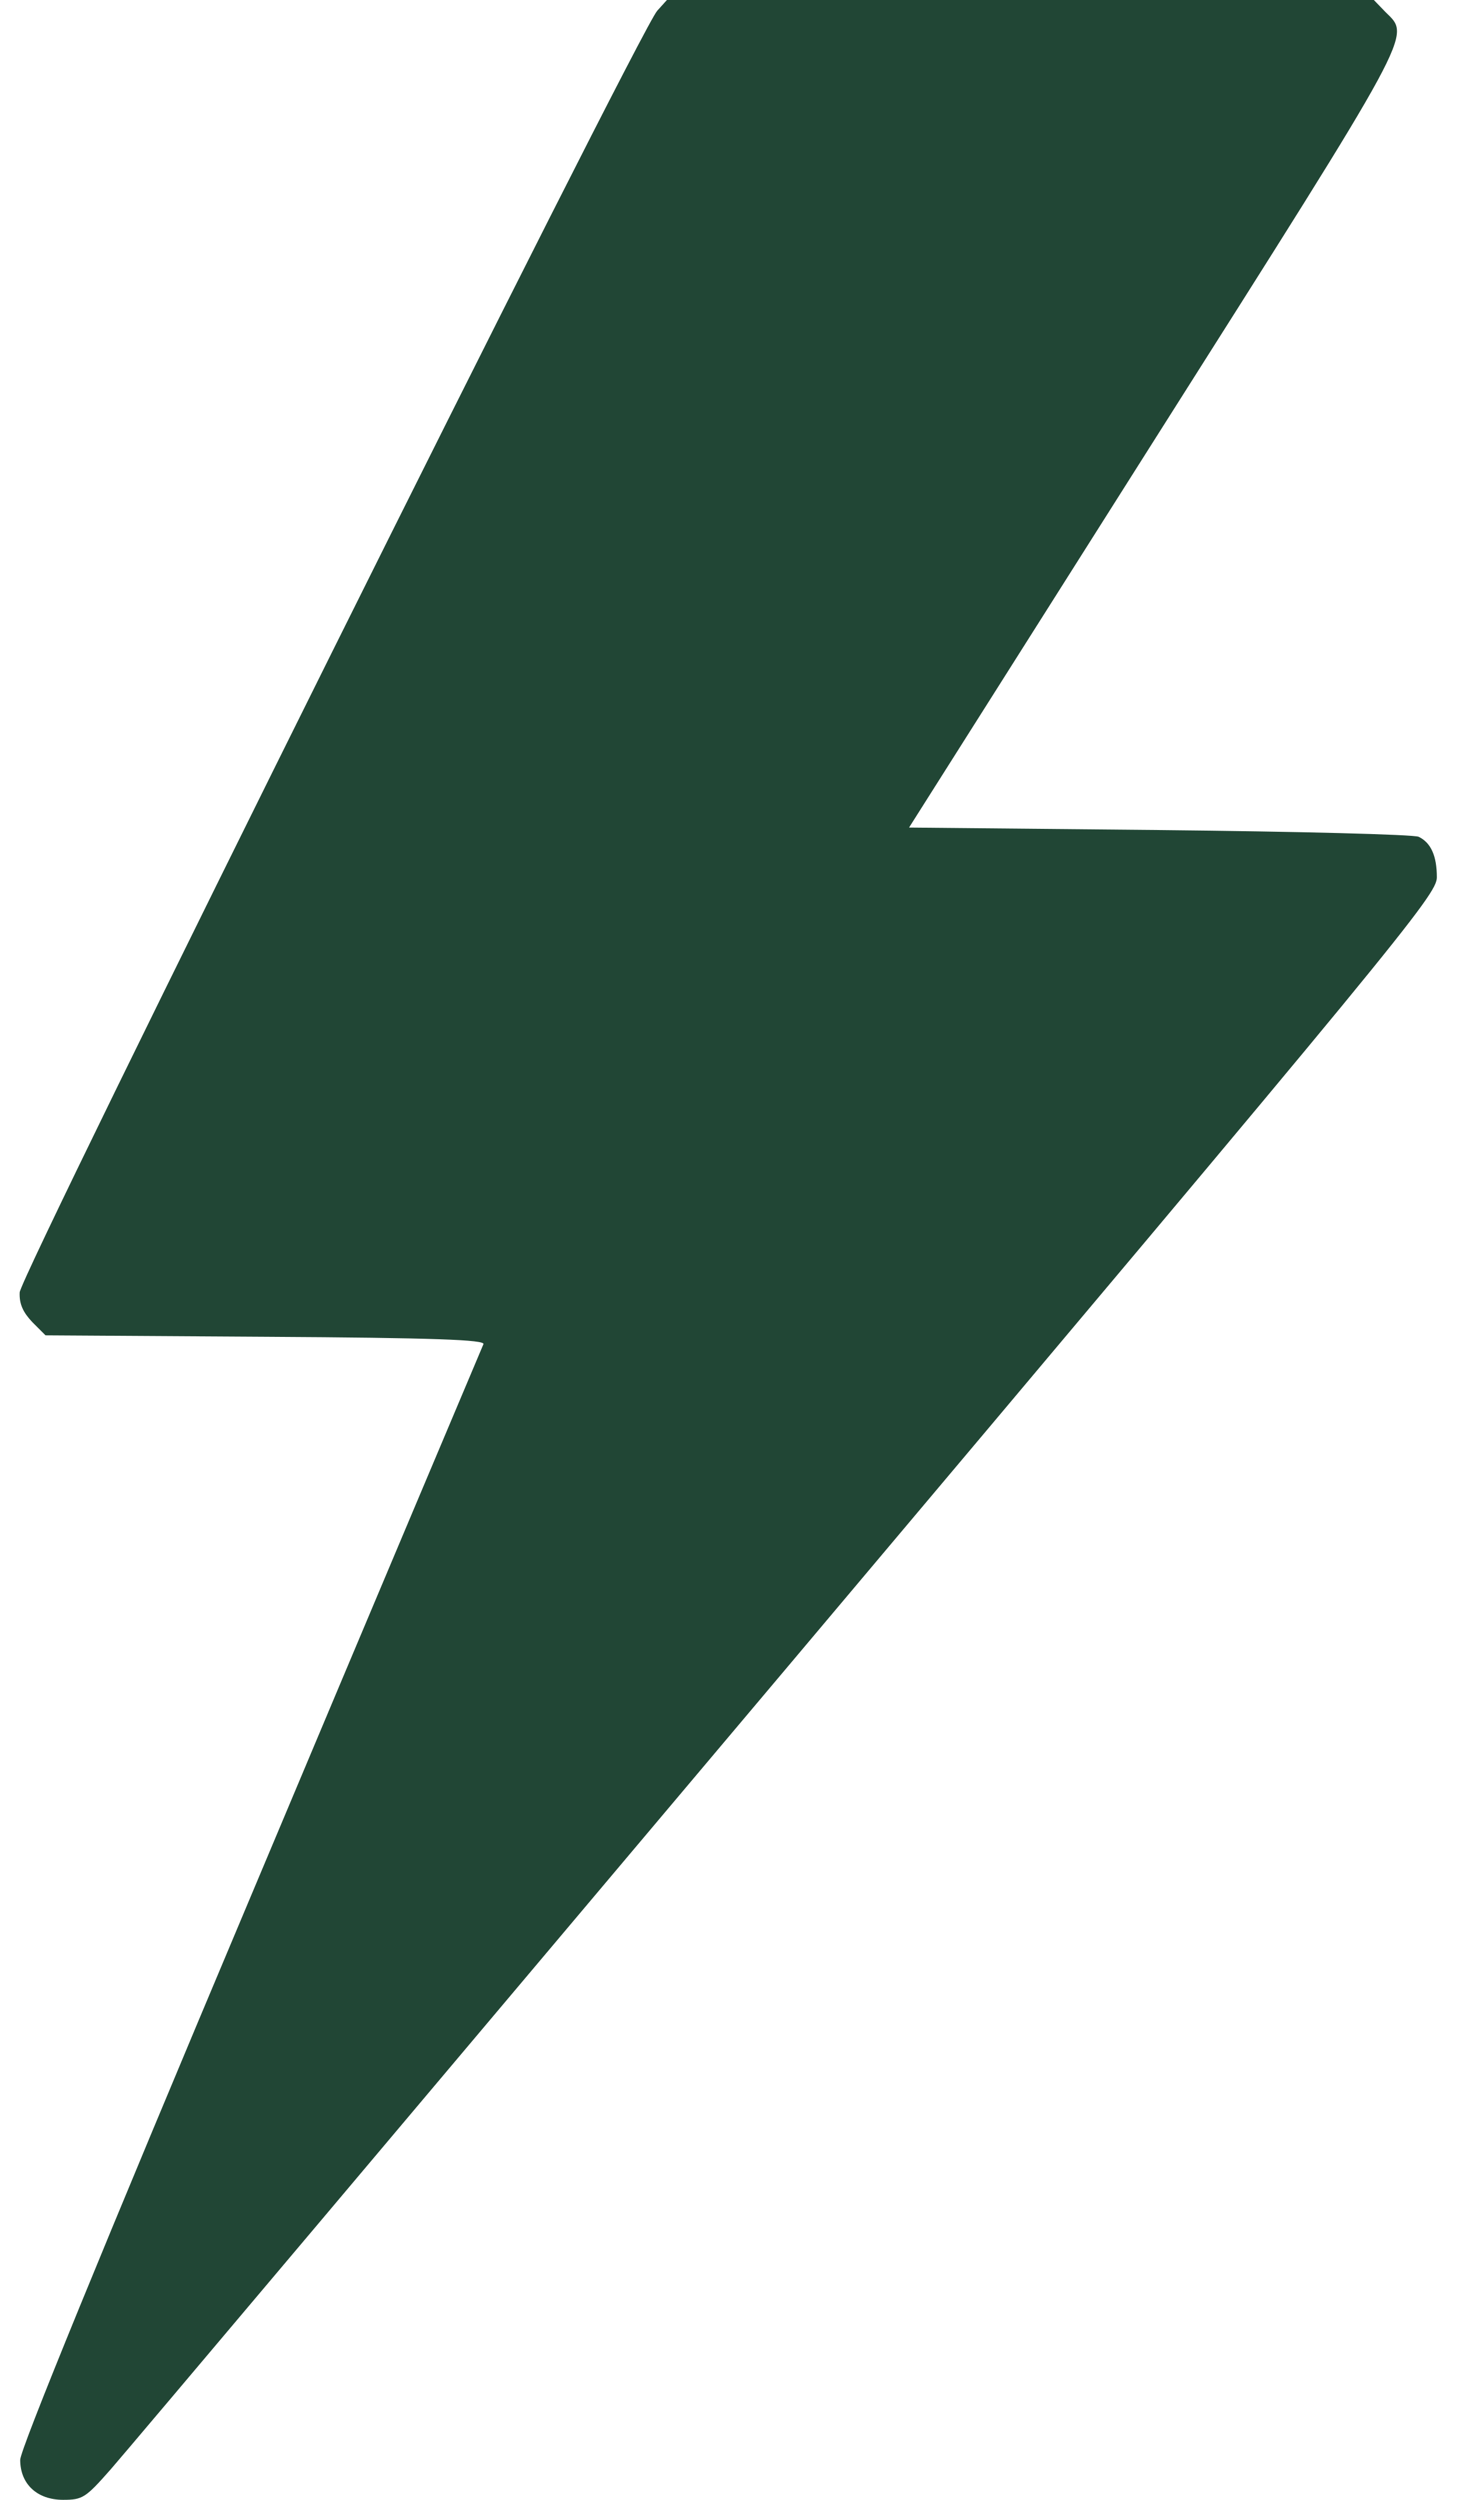 <svg width="14" height="24" viewBox="0 0 14 24" fill="none" xmlns="http://www.w3.org/2000/svg">
<path d="M6.311 0.103C6.137 0.295 0.194 12.239 0.189 12.408C0.184 12.52 0.222 12.6 0.311 12.694L0.437 12.82L2.551 12.834C4.183 12.844 4.661 12.863 4.642 12.905C4.628 12.938 3.62 15.323 2.406 18.211C0.976 21.605 0.194 23.517 0.194 23.616C0.194 23.85 0.358 24 0.606 24C0.794 24 0.822 23.981 1.065 23.705C1.206 23.545 4.126 20.081 7.558 16.008C13.445 9.019 13.797 8.592 13.797 8.423C13.797 8.217 13.74 8.091 13.623 8.034C13.576 8.011 12.456 7.983 11.134 7.969L8.729 7.945L11.073 4.242C13.6 0.253 13.548 0.356 13.305 0.117L13.192 0H9.798H6.404L6.311 0.103Z" fill="#214635"/>
</svg>
